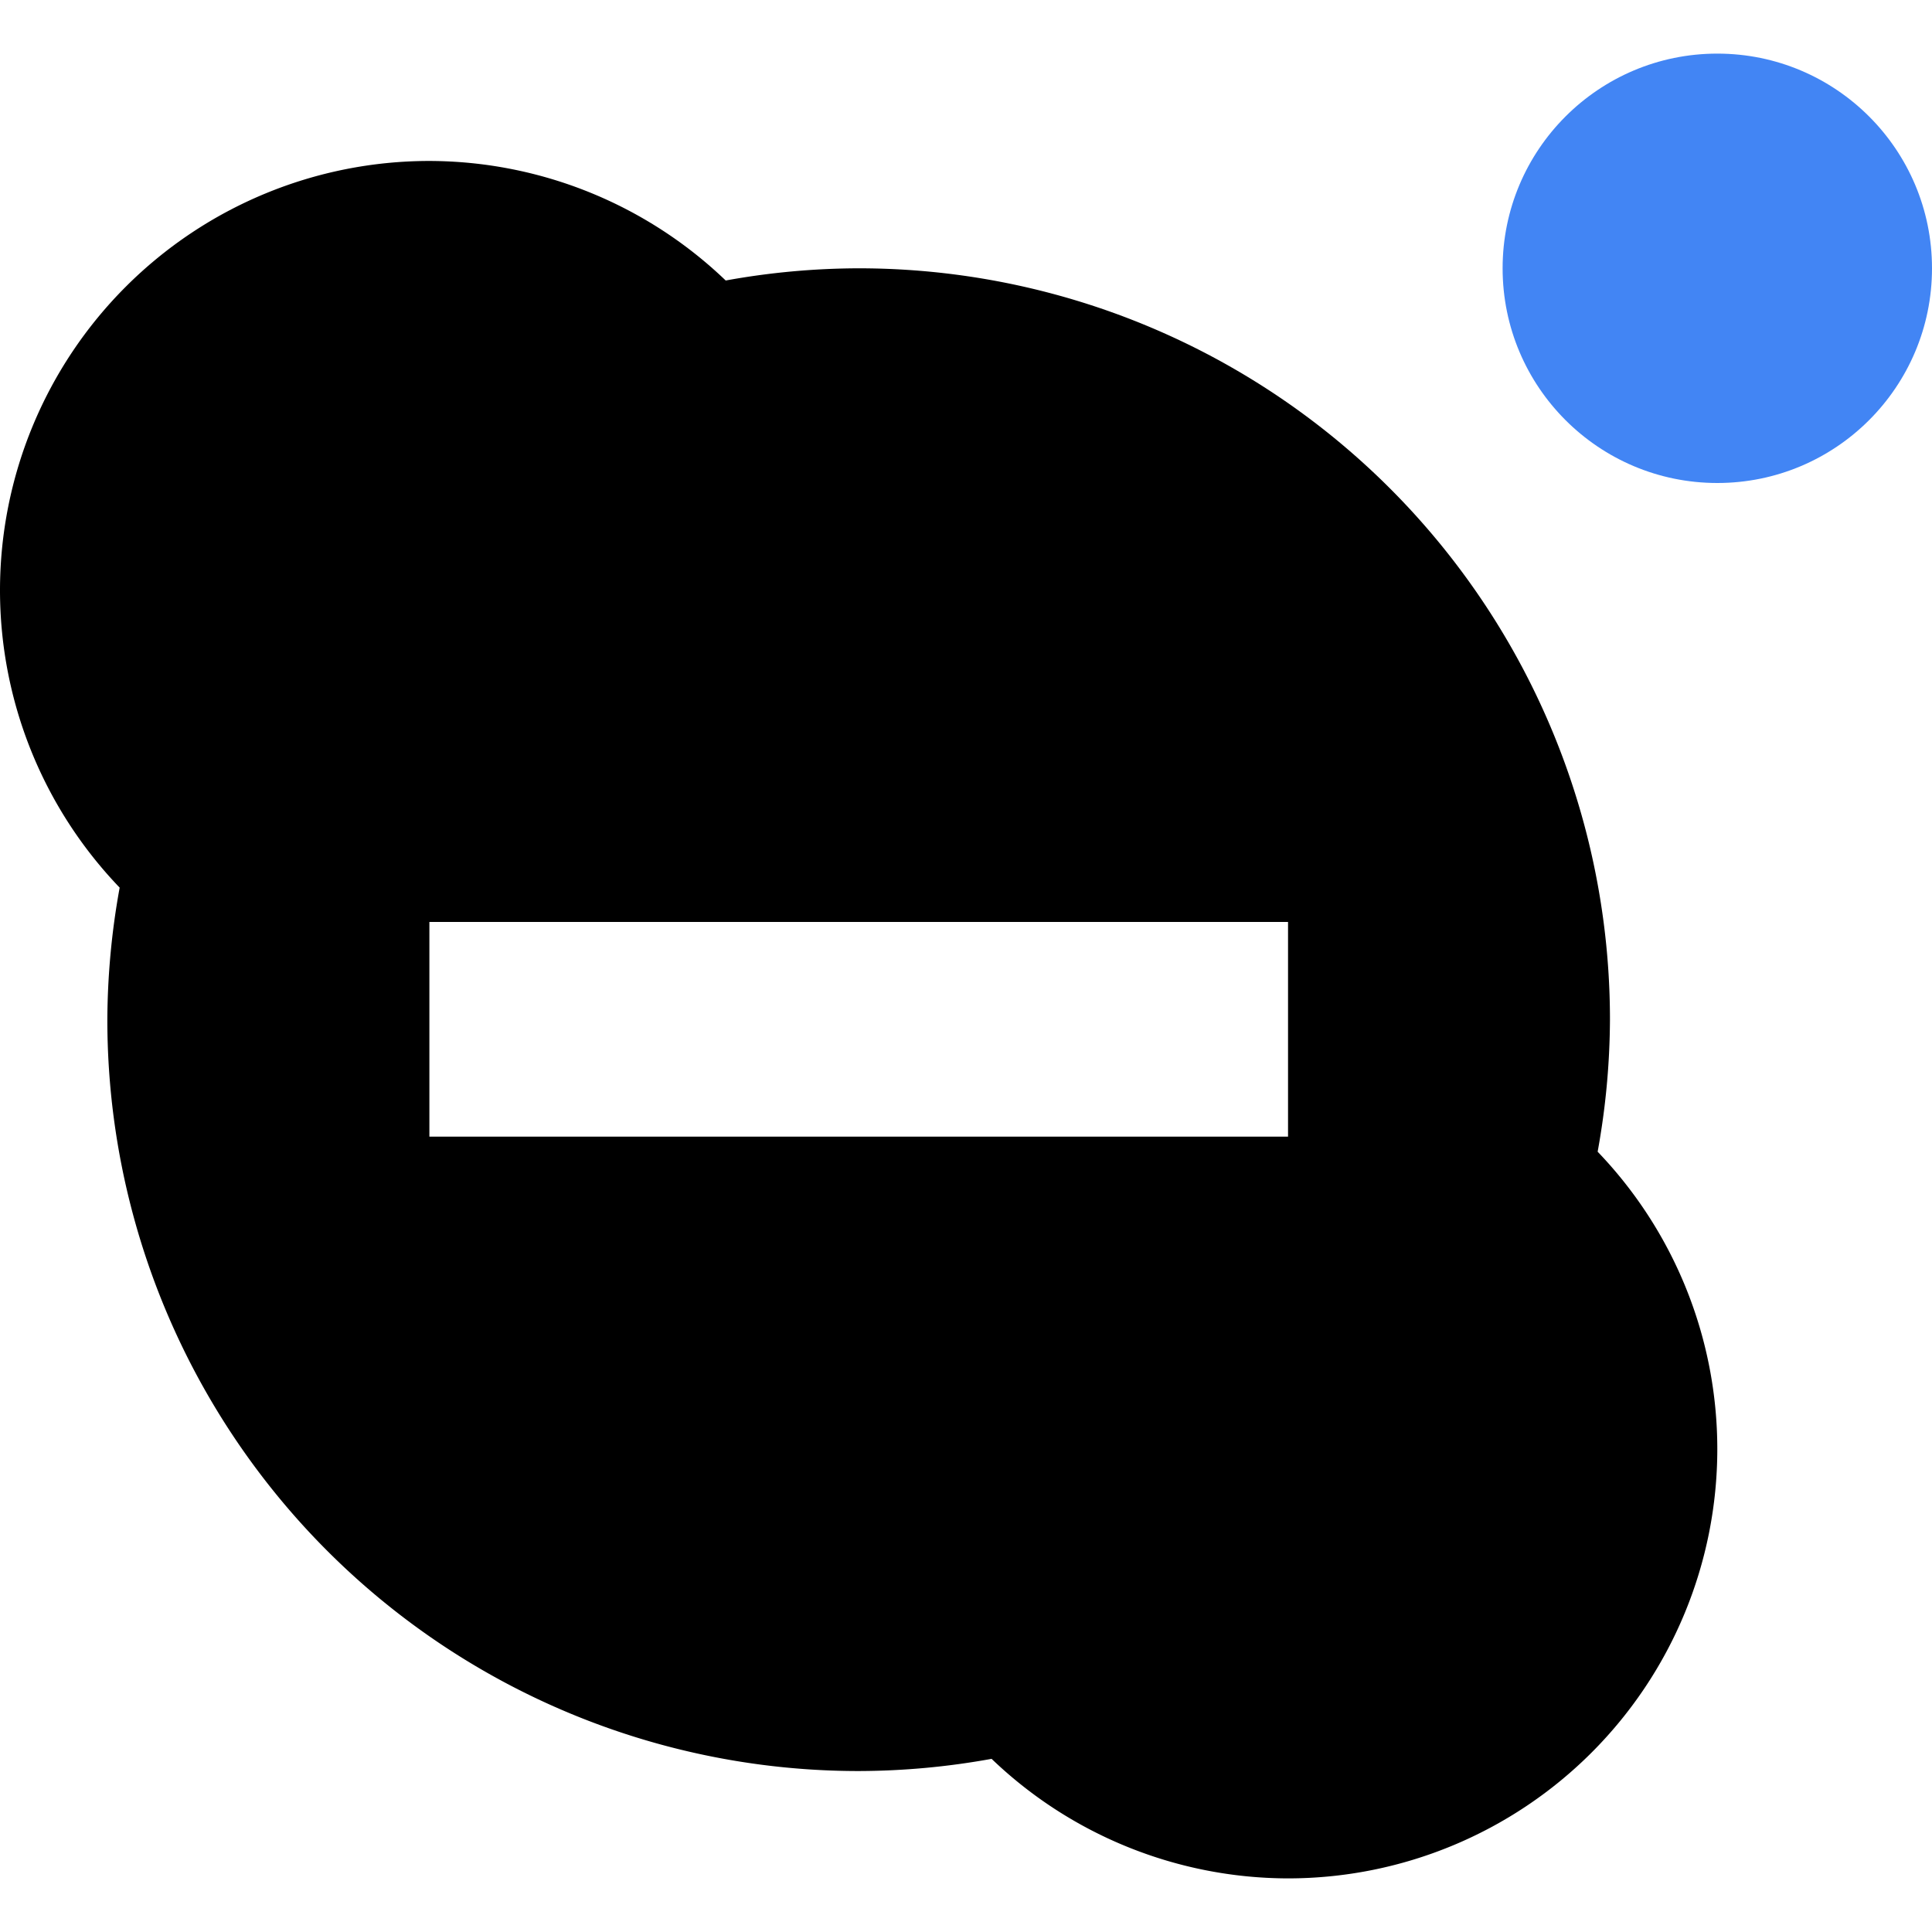 <?xml version="1.0" encoding="UTF-8" standalone="no"?>
<svg
   width="16"
   height="16"
   version="1"
   id="svg909"
   xmlns="http://www.w3.org/2000/svg"
   xmlns:svg="http://www.w3.org/2000/svg">
  <defs
     id="defs903">
    <style
       id="current-color-scheme"
       type="text/css">
   .ColorScheme-Text { color:#dfdfdf; } .ColorScheme-Highlight { color:#4285f4; } .ColorScheme-NeutralText { color:#ff9800; } .ColorScheme-PositiveText { color:#4caf50; } .ColorScheme-NegativeText { color:#f44336; }
  </style>
  </defs>
  <path
     style="fill:#000000;stroke-width:0.889"
     class="ColorScheme-Text"
     d="M 3.556,1.333 A 3.556,3.556 0 0 0 1.5454548e-8,4.889 3.556,3.556 0 0 0 0.991,7.351 6.222,6.222 0 0 0 0.889,8.444 6.222,6.222 0 0 0 7.111,14.667 6.222,6.222 0 0 0 8.212,14.566 3.556,3.556 0 0 0 10.667,15.556 3.556,3.556 0 0 0 14.222,12 3.556,3.556 0 0 0 13.231,9.538 6.222,6.222 0 0 0 13.333,8.444 6.222,6.222 0 0 0 7.111,2.222 6.222,6.222 0 0 0 6.01,2.323 3.556,3.556 0 0 0 3.556,1.333 Z m 0,6.302 H 10.667 V 9.413 H 3.556 Z"
     id="path905" />
  <circle
     style="fill:currentColor;stroke-width:0.889"
     class="ColorScheme-Highlight"
     cx="14.222"
     cy="2.222"
     r="1.778"
     id="circle907" />
</svg>
